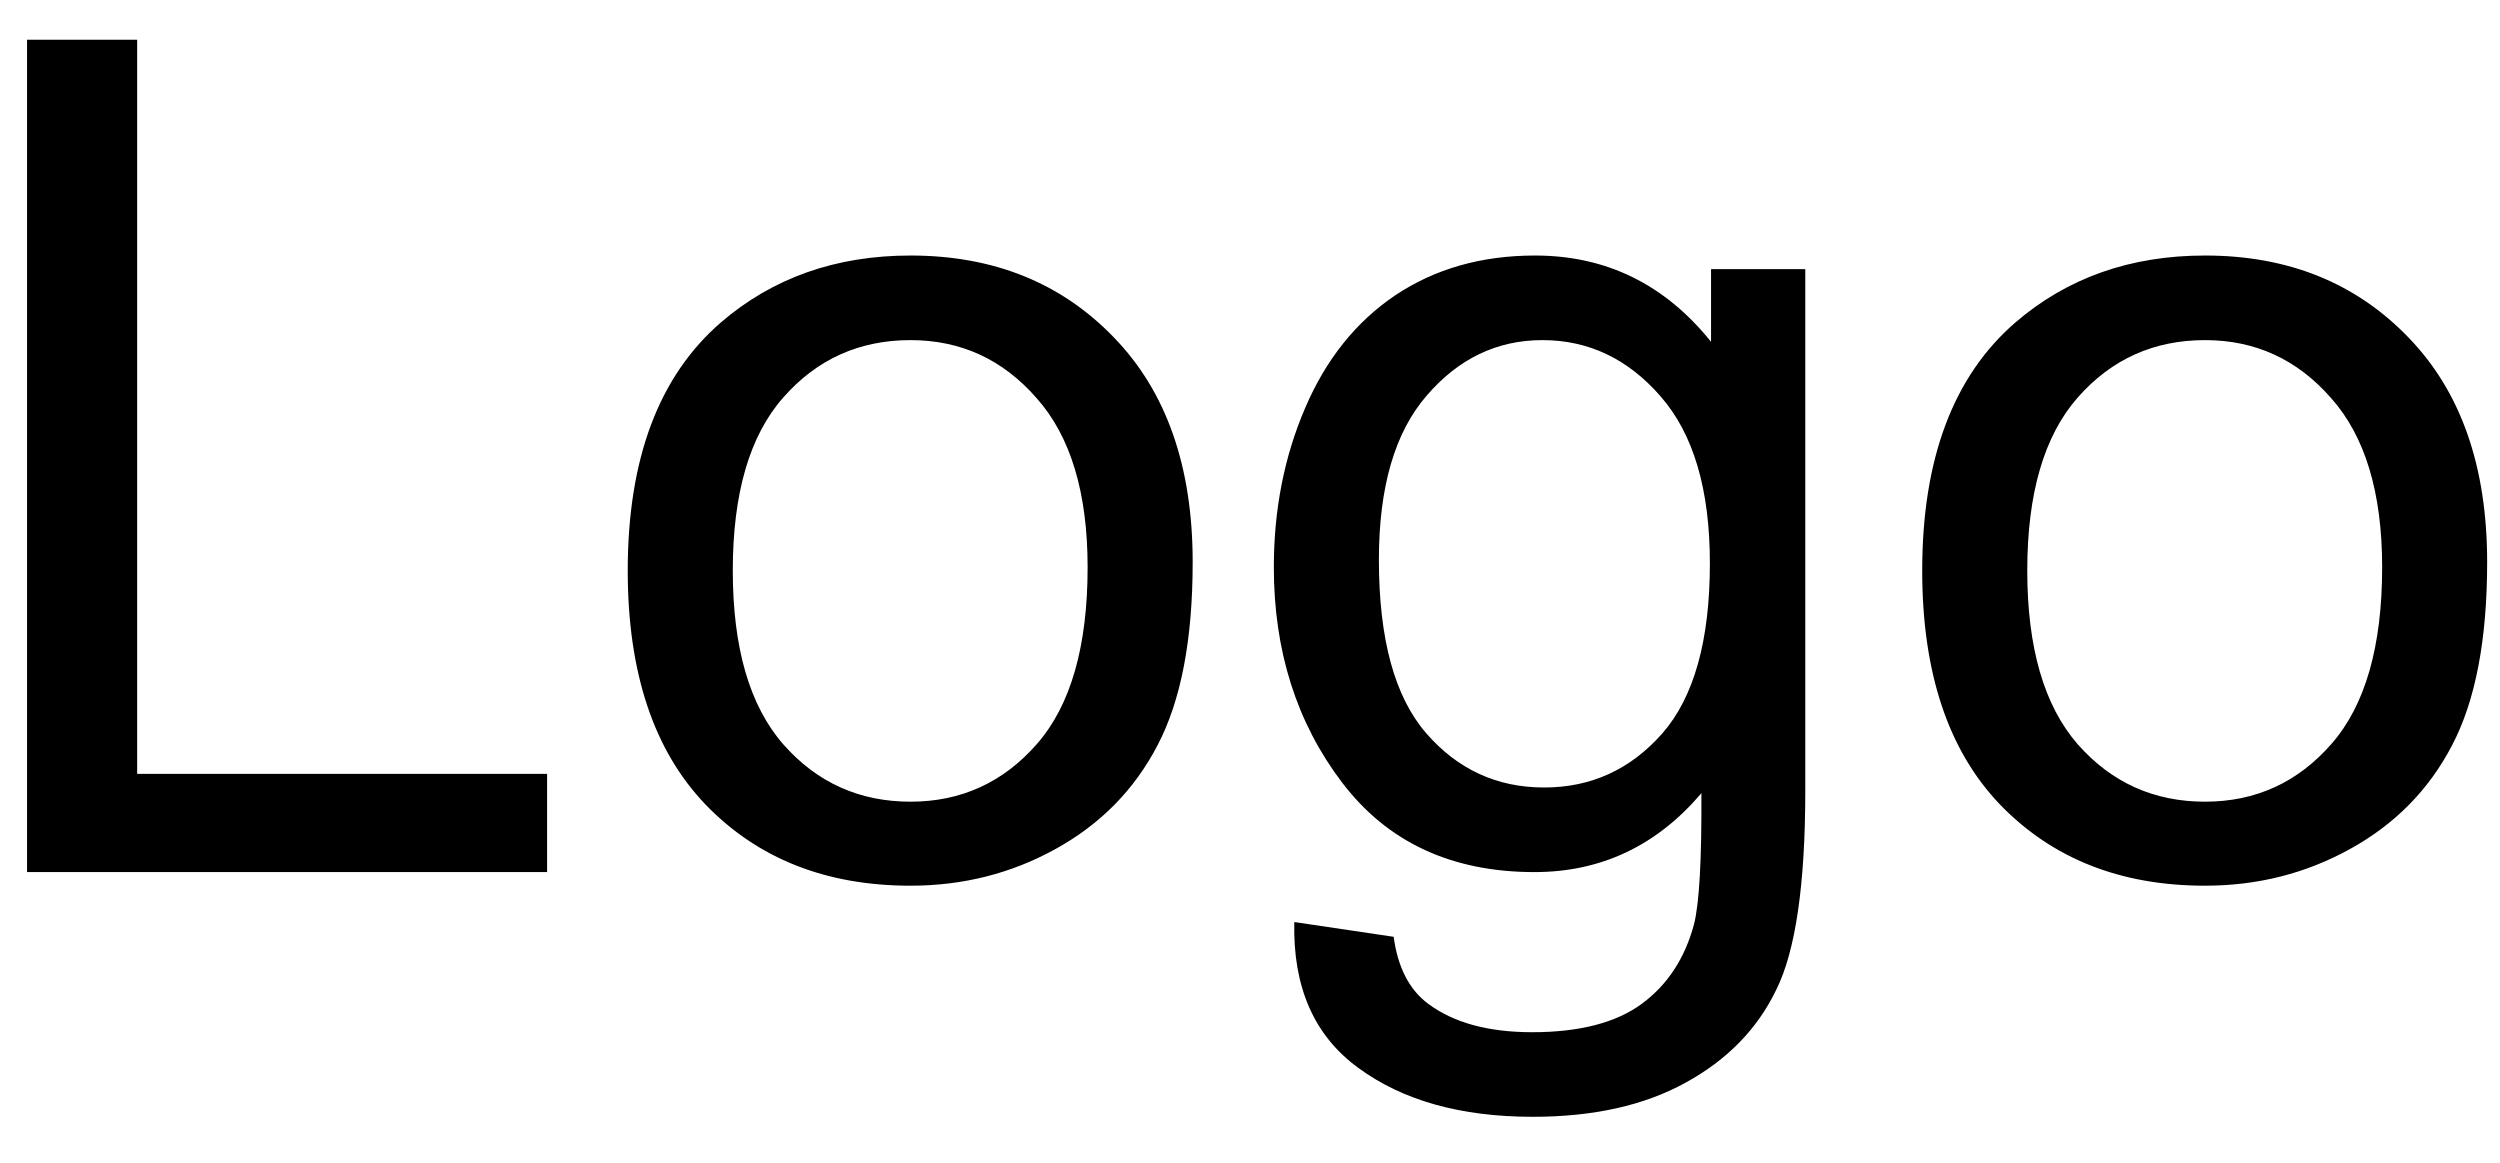 <svg width="43" height="20" viewBox="0 0 43 20" fill="none" xmlns="http://www.w3.org/2000/svg">
<path d="M0.465 15V0.684H2.359V13.31H9.41V15H0.465ZM10.797 9.814C10.797 7.894 11.331 6.471 12.398 5.547C13.29 4.779 14.378 4.395 15.66 4.395C17.086 4.395 18.251 4.863 19.156 5.801C20.061 6.732 20.514 8.021 20.514 9.668C20.514 11.003 20.312 12.054 19.908 12.822C19.511 13.584 18.928 14.176 18.16 14.6C17.398 15.023 16.565 15.234 15.66 15.234C14.208 15.234 13.033 14.769 12.135 13.838C11.243 12.907 10.797 11.566 10.797 9.814ZM12.604 9.814C12.604 11.143 12.893 12.139 13.473 12.803C14.052 13.46 14.781 13.789 15.66 13.789C16.533 13.789 17.259 13.457 17.838 12.793C18.417 12.129 18.707 11.117 18.707 9.756C18.707 8.473 18.414 7.503 17.828 6.846C17.249 6.182 16.526 5.85 15.66 5.85C14.781 5.85 14.052 6.178 13.473 6.836C12.893 7.493 12.604 8.486 12.604 9.814ZM22.262 15.859L23.971 16.113C24.042 16.641 24.241 17.025 24.566 17.266C25.003 17.591 25.598 17.754 26.354 17.754C27.167 17.754 27.796 17.591 28.238 17.266C28.681 16.94 28.98 16.484 29.137 15.898C29.228 15.54 29.27 14.788 29.264 13.643C28.495 14.547 27.538 15 26.393 15C24.967 15 23.863 14.486 23.082 13.457C22.301 12.428 21.91 11.195 21.91 9.756C21.91 8.766 22.089 7.855 22.447 7.021C22.805 6.182 23.323 5.534 24 5.078C24.684 4.622 25.484 4.395 26.402 4.395C27.626 4.395 28.635 4.889 29.43 5.879V4.629H31.051V13.594C31.051 15.208 30.885 16.351 30.553 17.021C30.227 17.699 29.706 18.232 28.99 18.623C28.281 19.014 27.405 19.209 26.363 19.209C25.126 19.209 24.127 18.929 23.365 18.369C22.604 17.816 22.236 16.979 22.262 15.859ZM23.717 9.629C23.717 10.99 23.987 11.982 24.527 12.607C25.068 13.232 25.745 13.545 26.559 13.545C27.366 13.545 28.043 13.236 28.59 12.617C29.137 11.992 29.41 11.016 29.41 9.688C29.41 8.418 29.127 7.461 28.561 6.816C28.001 6.172 27.324 5.85 26.529 5.85C25.748 5.85 25.084 6.169 24.537 6.807C23.99 7.438 23.717 8.379 23.717 9.629ZM33.062 9.814C33.062 7.894 33.596 6.471 34.664 5.547C35.556 4.779 36.643 4.395 37.926 4.395C39.352 4.395 40.517 4.863 41.422 5.801C42.327 6.732 42.779 8.021 42.779 9.668C42.779 11.003 42.578 12.054 42.174 12.822C41.777 13.584 41.194 14.176 40.426 14.6C39.664 15.023 38.831 15.234 37.926 15.234C36.474 15.234 35.299 14.769 34.4 13.838C33.508 12.907 33.062 11.566 33.062 9.814ZM34.869 9.814C34.869 11.143 35.159 12.139 35.738 12.803C36.318 13.46 37.047 13.789 37.926 13.789C38.798 13.789 39.524 13.457 40.103 12.793C40.683 12.129 40.973 11.117 40.973 9.756C40.973 8.473 40.68 7.503 40.094 6.846C39.514 6.182 38.792 5.85 37.926 5.85C37.047 5.85 36.318 6.178 35.738 6.836C35.159 7.493 34.869 8.486 34.869 9.814Z" fill="black"/>
</svg>
